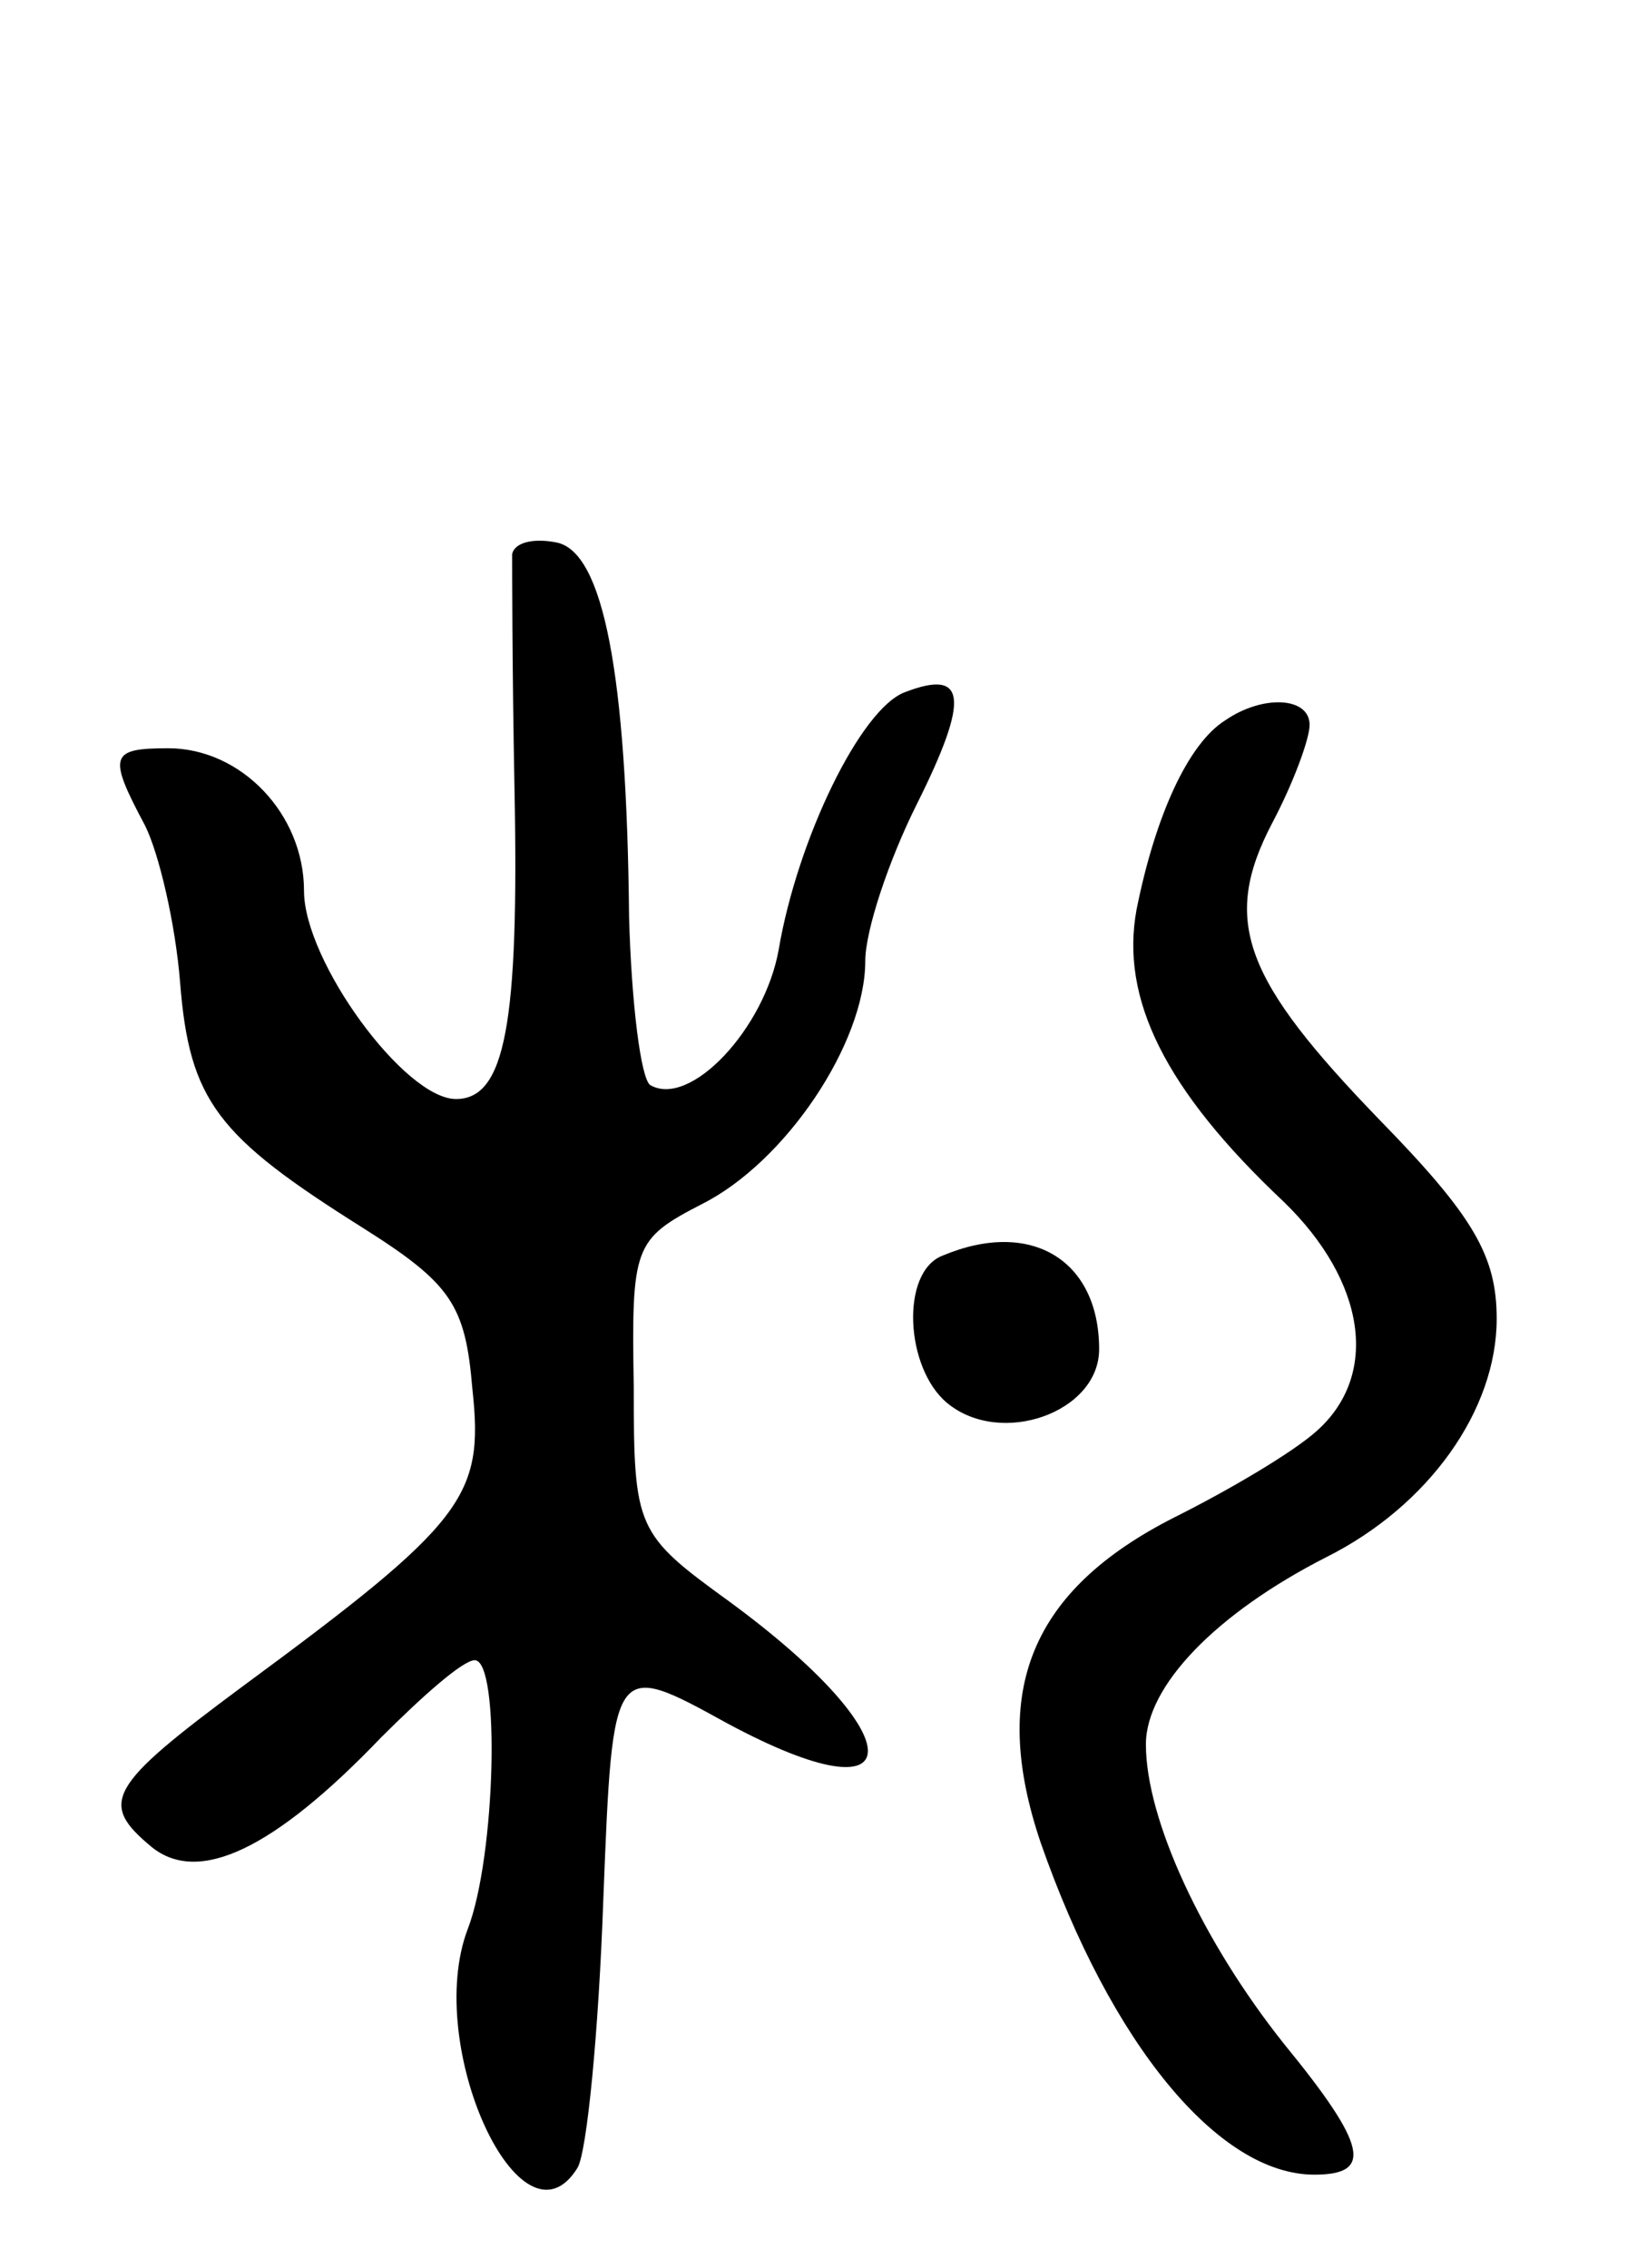 <svg version="1.0" xmlns="http://www.w3.org/2000/svg"
 width="70pt" height="97pt" viewBox="0 0 70 97"
 preserveAspectRatio="xMidYMid meet">
<g transform="translate(0,97) scale(0.1,-0.1)"
fill="#000000" stroke="none">
<path d="M219 733 c0 -4 0 -49 1 -100 2 -101 -4 -133 -25 -133 -22 0 -65 59
-65 89 0 33 -27 61 -58 61 -25 0 -26 -3 -10 -33 6 -12 13 -42 15 -67 4 -51 16
-66 78 -105 38 -24 44 -33 47 -69 5 -46 -3 -57 -98 -127 -58 -43 -62 -50 -39
-69 20 -16 52 -1 98 47 18 18 35 33 40 33 11 0 9 -84 -3 -115 -19 -50 23 -141
47 -102 4 7 9 58 11 115 4 102 4 102 53 75 80 -43 80 -6 1 52 -40 29 -41 31
-41 92 -1 60 0 63 29 78 36 18 70 69 70 104 0 13 10 43 22 67 23 46 21 58 -5
48 -19 -7 -46 -63 -54 -110 -6 -34 -38 -68 -55 -58 -4 3 -8 35 -9 72 -1 104
-11 156 -31 160 -10 2 -18 0 -19 -5z"/>
<path d="M524 662 c-16 -10 -30 -41 -38 -81 -7 -38 12 -77 63 -125 35 -34 41
-74 14 -98 -10 -9 -37 -25 -61 -37 -61 -31 -79 -74 -57 -139 30 -86 76 -142
117 -142 25 0 23 12 -13 56 -35 44 -59 96 -59 128 0 25 30 56 77 80 44 22 73
63 73 102 0 27 -10 44 -50 85 -58 60 -68 85 -46 127 9 17 16 36 16 42 0 12
-20 13 -36 2z"/>
<path d="M403 433 c-18 -7 -16 -48 2 -63 23 -19 65 -4 65 23 0 38 -29 56 -67
40z"/>
</g>
</svg>
